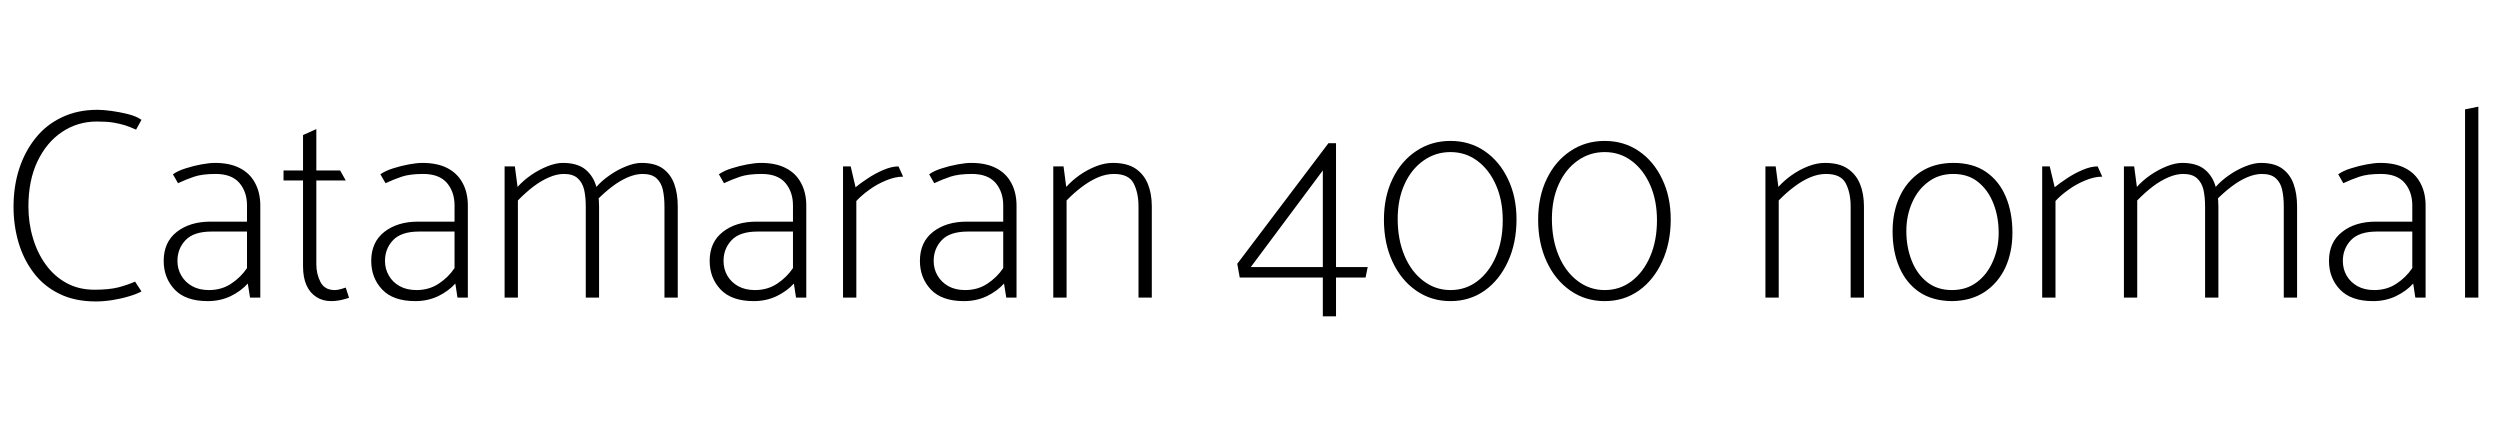 <svg xmlns="http://www.w3.org/2000/svg" xmlns:xlink="http://www.w3.org/1999/xlink" width="221.76" height="39.36"><path fill="black" d="M12.07 11.50L12.55 10.63Q12.12 10.32 11.38 10.13Q10.63 9.94 9.89 9.84Q9.14 9.74 8.64 9.74L8.64 9.74Q6.89 9.74 5.50 10.40Q4.10 11.06 3.16 12.24Q2.21 13.42 1.70 14.98Q1.20 16.54 1.20 18.34L1.20 18.34Q1.20 19.99 1.64 21.50Q2.09 23.02 2.98 24.19Q3.86 25.37 5.24 26.05Q6.62 26.74 8.50 26.74L8.50 26.74Q9.19 26.74 9.96 26.62Q10.73 26.50 11.42 26.29Q12.12 26.09 12.55 25.85L12.55 25.85L11.98 24.98Q11.33 25.27 10.50 25.49Q9.67 25.70 8.38 25.70L8.38 25.70Q6.98 25.70 5.89 25.10Q4.80 24.50 4.06 23.47Q3.31 22.44 2.92 21.11Q2.52 19.78 2.52 18.31L2.52 18.31Q2.52 16.01 3.32 14.32Q4.13 12.62 5.51 11.70Q6.89 10.78 8.59 10.78L8.59 10.78Q9.46 10.78 10.04 10.87Q10.63 10.97 11.11 11.12Q11.59 11.28 12.07 11.50L12.07 11.50ZM15.74 23.14L15.74 23.14Q15.74 22.06 16.46 21.30Q17.18 20.54 18.77 20.54L18.77 20.54L21.91 20.54L21.91 23.78Q21.36 24.60 20.51 25.16Q19.66 25.73 18.53 25.73L18.53 25.73Q17.66 25.73 17.04 25.38Q16.42 25.03 16.08 24.44Q15.74 23.86 15.74 23.14ZM15.34 15.46L15.79 16.25Q16.51 15.91 17.23 15.67Q17.95 15.43 19.13 15.43L19.13 15.43Q20.54 15.43 21.23 16.22Q21.91 17.02 21.91 18.22L21.91 18.22L21.91 19.66L18.67 19.66Q16.85 19.66 15.68 20.57Q14.52 21.48 14.52 23.14L14.52 23.14Q14.52 24.65 15.49 25.68Q16.46 26.71 18.43 26.71L18.43 26.71Q19.54 26.71 20.46 26.27Q21.38 25.82 21.98 25.15L21.98 25.15L22.18 26.40L23.09 26.40L23.09 18.24Q23.09 17.09 22.63 16.24Q22.18 15.38 21.29 14.92Q20.40 14.45 19.06 14.45L19.06 14.45Q18.58 14.45 17.87 14.58Q17.16 14.71 16.48 14.93Q15.79 15.14 15.34 15.46L15.34 15.46ZM30.67 16.01L30.17 15.12L28.06 15.12L28.06 11.45L26.88 11.98L26.88 15.12L25.15 15.12L25.15 16.01L26.88 16.01L26.88 23.62Q26.88 24.62 27.19 25.31Q27.50 25.99 28.07 26.35Q28.63 26.71 29.38 26.71L29.38 26.71Q29.69 26.71 29.99 26.66Q30.29 26.62 30.54 26.54Q30.79 26.47 30.96 26.42L30.96 26.42L30.67 25.51Q30.55 25.56 30.25 25.64Q29.95 25.73 29.69 25.73L29.69 25.73Q28.80 25.73 28.43 25.02Q28.06 24.31 28.06 23.45L28.06 23.45L28.06 16.01L30.67 16.01ZM34.15 23.14L34.15 23.14Q34.15 22.06 34.87 21.30Q35.59 20.54 37.18 20.54L37.18 20.54L40.32 20.54L40.32 23.78Q39.77 24.60 38.92 25.16Q38.06 25.73 36.94 25.73L36.94 25.73Q36.07 25.73 35.45 25.38Q34.82 25.03 34.49 24.44Q34.15 23.86 34.15 23.14ZM33.74 15.46L34.20 16.25Q34.92 15.91 35.64 15.67Q36.36 15.43 37.54 15.43L37.54 15.43Q38.95 15.43 39.64 16.22Q40.32 17.02 40.32 18.22L40.32 18.22L40.32 19.66L37.08 19.66Q35.26 19.66 34.09 20.57Q32.93 21.48 32.93 23.14L32.93 23.14Q32.93 24.65 33.90 25.68Q34.87 26.71 36.84 26.71L36.84 26.71Q37.94 26.71 38.87 26.27Q39.79 25.82 40.39 25.15L40.39 25.15L40.58 26.40L41.50 26.40L41.50 18.24Q41.50 17.09 41.04 16.24Q40.58 15.38 39.70 14.92Q38.81 14.45 37.46 14.45L37.46 14.45Q36.98 14.45 36.28 14.58Q35.57 14.71 34.88 14.93Q34.20 15.14 33.74 15.46L33.74 15.46ZM44.76 26.40L45.94 26.40L45.94 17.78Q46.61 17.09 47.30 16.56Q48 16.03 48.70 15.73Q49.39 15.43 50.02 15.43L50.02 15.43Q50.83 15.43 51.25 15.82Q51.67 16.20 51.82 16.85Q51.96 17.50 51.96 18.31L51.96 18.31L51.96 26.40L53.14 26.40L53.14 18.31Q53.14 17.18 52.82 16.32Q52.51 15.46 51.82 14.95Q51.12 14.45 49.92 14.45L49.92 14.45Q49.32 14.45 48.56 14.75Q47.81 15.05 47.11 15.53Q46.42 16.01 45.91 16.58L45.91 16.58L45.67 14.76L44.76 14.76L44.76 26.40ZM52.90 16.58L52.92 17.78Q53.59 17.09 54.29 16.56Q54.98 16.03 55.68 15.73Q56.38 15.43 57 15.43L57 15.43Q57.82 15.43 58.24 15.82Q58.66 16.20 58.80 16.85Q58.94 17.50 58.94 18.31L58.94 18.31L58.94 26.40L60.12 26.40L60.12 18.31Q60.12 17.18 59.81 16.32Q59.50 15.46 58.80 14.95Q58.10 14.45 56.90 14.45L56.90 14.45Q56.30 14.45 55.55 14.75Q54.79 15.05 54.10 15.53Q53.40 16.01 52.90 16.58L52.90 16.58ZM64.18 23.14L64.18 23.14Q64.18 22.06 64.90 21.30Q65.62 20.54 67.20 20.54L67.20 20.54L70.34 20.54L70.34 23.78Q69.79 24.60 68.94 25.16Q68.09 25.73 66.96 25.73L66.96 25.73Q66.10 25.73 65.47 25.38Q64.85 25.03 64.51 24.44Q64.18 23.86 64.18 23.14ZM63.77 15.46L64.22 16.25Q64.94 15.91 65.66 15.67Q66.38 15.43 67.56 15.43L67.56 15.43Q68.98 15.43 69.66 16.22Q70.34 17.02 70.34 18.22L70.34 18.22L70.34 19.66L67.10 19.66Q65.28 19.66 64.12 20.57Q62.95 21.48 62.95 23.14L62.95 23.14Q62.95 24.65 63.92 25.68Q64.90 26.71 66.86 26.71L66.86 26.71Q67.97 26.71 68.89 26.27Q69.82 25.82 70.42 25.15L70.42 25.15L70.61 26.40L71.52 26.40L71.52 18.24Q71.52 17.09 71.06 16.24Q70.61 15.38 69.72 14.92Q68.83 14.45 67.49 14.45L67.49 14.45Q67.01 14.45 66.30 14.58Q65.59 14.71 64.91 14.93Q64.22 15.14 63.77 15.46L63.77 15.46ZM74.78 26.40L75.96 26.40L75.96 17.83Q76.42 17.33 77.10 16.84Q77.78 16.34 78.59 16.01Q79.39 15.67 80.11 15.67L80.11 15.67L79.70 14.76Q79.10 14.76 78.37 15.07Q77.64 15.38 76.98 15.82Q76.32 16.25 75.89 16.61L75.89 16.61L75.46 14.76L74.78 14.76L74.78 26.40ZM82.82 23.14L82.82 23.14Q82.82 22.06 83.54 21.30Q84.26 20.54 85.85 20.54L85.85 20.54L88.99 20.54L88.99 23.78Q88.44 24.60 87.59 25.16Q86.74 25.73 85.61 25.73L85.61 25.73Q84.74 25.73 84.12 25.38Q83.50 25.03 83.16 24.44Q82.82 23.86 82.82 23.14ZM82.42 15.46L82.87 16.25Q83.59 15.91 84.31 15.67Q85.03 15.43 86.21 15.43L86.21 15.43Q87.62 15.43 88.31 16.22Q88.99 17.02 88.99 18.22L88.99 18.22L88.99 19.66L85.75 19.66Q83.93 19.66 82.76 20.57Q81.60 21.48 81.60 23.14L81.60 23.14Q81.60 24.65 82.57 25.68Q83.54 26.71 85.51 26.71L85.51 26.71Q86.62 26.71 87.54 26.27Q88.46 25.82 89.06 25.15L89.06 25.15L89.26 26.40L90.17 26.40L90.17 18.24Q90.17 17.09 89.71 16.24Q89.26 15.38 88.37 14.92Q87.48 14.45 86.14 14.45L86.14 14.45Q85.66 14.45 84.95 14.58Q84.24 14.71 83.56 14.93Q82.87 15.14 82.42 15.46L82.42 15.46ZM93.43 26.40L94.61 26.40L94.61 17.78Q95.28 17.09 95.99 16.56Q96.70 16.03 97.40 15.73Q98.11 15.43 98.81 15.43L98.81 15.43Q100.13 15.43 100.56 16.27Q100.99 17.11 100.99 18.31L100.99 18.31L100.99 26.40L102.17 26.40L102.17 18.31Q102.17 17.18 101.82 16.32Q101.47 15.46 100.72 14.95Q99.96 14.45 98.71 14.45L98.71 14.45Q97.99 14.45 97.22 14.75Q96.46 15.05 95.77 15.53Q95.09 16.01 94.58 16.58L94.58 16.58L94.34 14.76L93.43 14.76L93.43 26.40ZM121.13 24.62L121.32 23.69L118.51 23.69L118.51 12.70L117.84 12.70L109.75 23.40L109.97 24.62L117.34 24.62L117.34 28.06L118.51 28.06L118.51 24.62L121.13 24.62ZM110.95 23.69L117.34 15.12L117.34 23.69L110.95 23.69ZM122.76 19.49L122.76 19.49Q122.76 21.58 123.52 23.21Q124.27 24.84 125.62 25.78Q126.96 26.71 128.66 26.71L128.66 26.71Q130.37 26.71 131.69 25.78Q133.01 24.84 133.76 23.20Q134.52 21.55 134.52 19.46L134.52 19.46Q134.52 17.45 133.76 15.88Q133.01 14.30 131.69 13.40Q130.37 12.50 128.66 12.50L128.66 12.50Q126.96 12.50 125.62 13.40Q124.27 14.30 123.52 15.88Q122.76 17.45 122.76 19.49ZM123.98 19.42L123.98 19.42Q123.98 17.69 124.58 16.36Q125.18 15.02 126.25 14.26Q127.32 13.49 128.66 13.49L128.66 13.49Q130.01 13.49 131.05 14.27Q132.10 15.05 132.70 16.42Q133.30 17.78 133.30 19.54L133.30 19.54Q133.30 21.34 132.70 22.74Q132.10 24.14 131.05 24.94Q130.01 25.73 128.66 25.73L128.66 25.73Q127.32 25.73 126.25 24.91Q125.18 24.10 124.58 22.67Q123.98 21.24 123.98 19.42ZM136.44 19.49L136.44 19.49Q136.44 21.58 137.20 23.21Q137.95 24.84 139.30 25.78Q140.64 26.71 142.34 26.71L142.34 26.71Q144.05 26.71 145.37 25.78Q146.69 24.84 147.44 23.20Q148.20 21.55 148.20 19.46L148.20 19.46Q148.20 17.45 147.44 15.88Q146.69 14.30 145.37 13.40Q144.05 12.50 142.34 12.50L142.34 12.50Q140.64 12.50 139.30 13.40Q137.95 14.30 137.20 15.88Q136.44 17.45 136.44 19.49ZM137.66 19.42L137.66 19.42Q137.66 17.69 138.26 16.36Q138.86 15.02 139.93 14.26Q141.00 13.49 142.34 13.49L142.34 13.49Q143.69 13.49 144.73 14.27Q145.78 15.05 146.38 16.42Q146.98 17.78 146.98 19.54L146.98 19.54Q146.98 21.34 146.38 22.74Q145.78 24.14 144.73 24.94Q143.69 25.73 142.34 25.73L142.34 25.73Q141.00 25.73 139.93 24.91Q138.86 24.10 138.26 22.67Q137.66 21.24 137.66 19.42ZM156.60 26.40L157.78 26.40L157.78 17.78Q158.45 17.09 159.16 16.56Q159.86 16.03 160.57 15.73Q161.28 15.43 161.98 15.43L161.98 15.43Q163.30 15.43 163.73 16.27Q164.16 17.11 164.16 18.31L164.16 18.31L164.16 26.40L165.34 26.40L165.34 18.31Q165.34 17.18 164.99 16.32Q164.64 15.46 163.88 14.95Q163.13 14.45 161.88 14.45L161.88 14.45Q161.16 14.45 160.39 14.75Q159.62 15.05 158.94 15.53Q158.26 16.01 157.75 16.58L157.75 16.58L157.51 14.76L156.60 14.76L156.60 26.40ZM173.14 26.71L173.14 26.71Q171.41 26.69 170.24 25.90Q169.08 25.10 168.48 23.71Q167.88 22.32 167.88 20.52L167.88 20.52Q167.88 18.79 168.52 17.42Q169.15 16.06 170.36 15.25Q171.58 14.45 173.28 14.45L173.28 14.45Q175.01 14.45 176.17 15.25Q177.34 16.06 177.92 17.45Q178.51 18.84 178.51 20.64L178.51 20.64Q178.51 22.37 177.88 23.74Q177.24 25.10 176.04 25.90Q174.84 26.69 173.14 26.71ZM173.14 25.73L173.14 25.73Q174.43 25.73 175.36 25.03Q176.28 24.34 176.78 23.17Q177.29 22.01 177.29 20.66L177.29 20.66Q177.29 19.22 176.82 18.04Q176.35 16.85 175.46 16.14Q174.58 15.43 173.26 15.43L173.26 15.43Q171.98 15.43 171.05 16.13Q170.11 16.82 169.61 17.98Q169.10 19.13 169.10 20.50L169.10 20.50Q169.10 21.91 169.57 23.11Q170.04 24.31 170.94 25.02Q171.84 25.73 173.14 25.73ZM181.15 26.40L182.33 26.40L182.33 17.83Q182.78 17.33 183.47 16.84Q184.15 16.34 184.96 16.01Q185.76 15.67 186.48 15.67L186.48 15.67L186.07 14.76Q185.47 14.76 184.74 15.07Q184.01 15.38 183.35 15.82Q182.69 16.25 182.26 16.61L182.26 16.61L181.82 14.76L181.15 14.76L181.15 26.40ZM188.40 26.40L189.58 26.40L189.58 17.78Q190.25 17.09 190.94 16.56Q191.64 16.03 192.34 15.73Q193.03 15.43 193.66 15.43L193.66 15.43Q194.47 15.43 194.89 15.82Q195.31 16.20 195.46 16.85Q195.60 17.50 195.60 18.31L195.60 18.31L195.60 26.40L196.78 26.40L196.78 18.31Q196.78 17.18 196.46 16.32Q196.15 15.46 195.46 14.95Q194.76 14.45 193.56 14.45L193.56 14.45Q192.96 14.45 192.20 14.75Q191.45 15.05 190.75 15.53Q190.06 16.01 189.55 16.58L189.55 16.58L189.31 14.76L188.40 14.76L188.40 26.40ZM196.54 16.58L196.56 17.78Q197.23 17.09 197.93 16.56Q198.62 16.03 199.32 15.73Q200.02 15.43 200.64 15.43L200.64 15.43Q201.46 15.43 201.88 15.82Q202.30 16.20 202.44 16.85Q202.58 17.50 202.58 18.31L202.58 18.31L202.58 26.40L203.76 26.40L203.76 18.31Q203.76 17.18 203.45 16.32Q203.14 15.46 202.44 14.95Q201.74 14.45 200.54 14.45L200.54 14.45Q199.94 14.45 199.19 14.75Q198.43 15.05 197.74 15.53Q197.04 16.01 196.54 16.58L196.54 16.58ZM207.82 23.14L207.82 23.14Q207.82 22.06 208.54 21.30Q209.26 20.54 210.84 20.54L210.84 20.54L213.98 20.54L213.98 23.78Q213.43 24.60 212.58 25.16Q211.73 25.73 210.60 25.73L210.60 25.73Q209.74 25.73 209.11 25.38Q208.49 25.03 208.15 24.44Q207.82 23.86 207.82 23.14ZM207.41 15.46L207.86 16.25Q208.58 15.91 209.30 15.67Q210.02 15.43 211.20 15.43L211.20 15.43Q212.62 15.43 213.30 16.22Q213.98 17.02 213.98 18.22L213.98 18.22L213.98 19.66L210.74 19.66Q208.92 19.66 207.76 20.57Q206.59 21.48 206.59 23.14L206.59 23.14Q206.59 24.65 207.56 25.68Q208.54 26.71 210.50 26.71L210.50 26.71Q211.61 26.71 212.53 26.27Q213.46 25.82 214.06 25.15L214.06 25.15L214.25 26.40L215.16 26.40L215.16 18.24Q215.16 17.09 214.70 16.24Q214.25 15.38 213.36 14.92Q212.47 14.45 211.13 14.45L211.13 14.45Q210.65 14.45 209.94 14.58Q209.23 14.71 208.55 14.93Q207.86 15.14 207.41 15.46L207.41 15.46ZM218.66 26.40L219.84 26.40L219.84 9.46L218.66 9.70L218.66 26.40Z"/></svg>